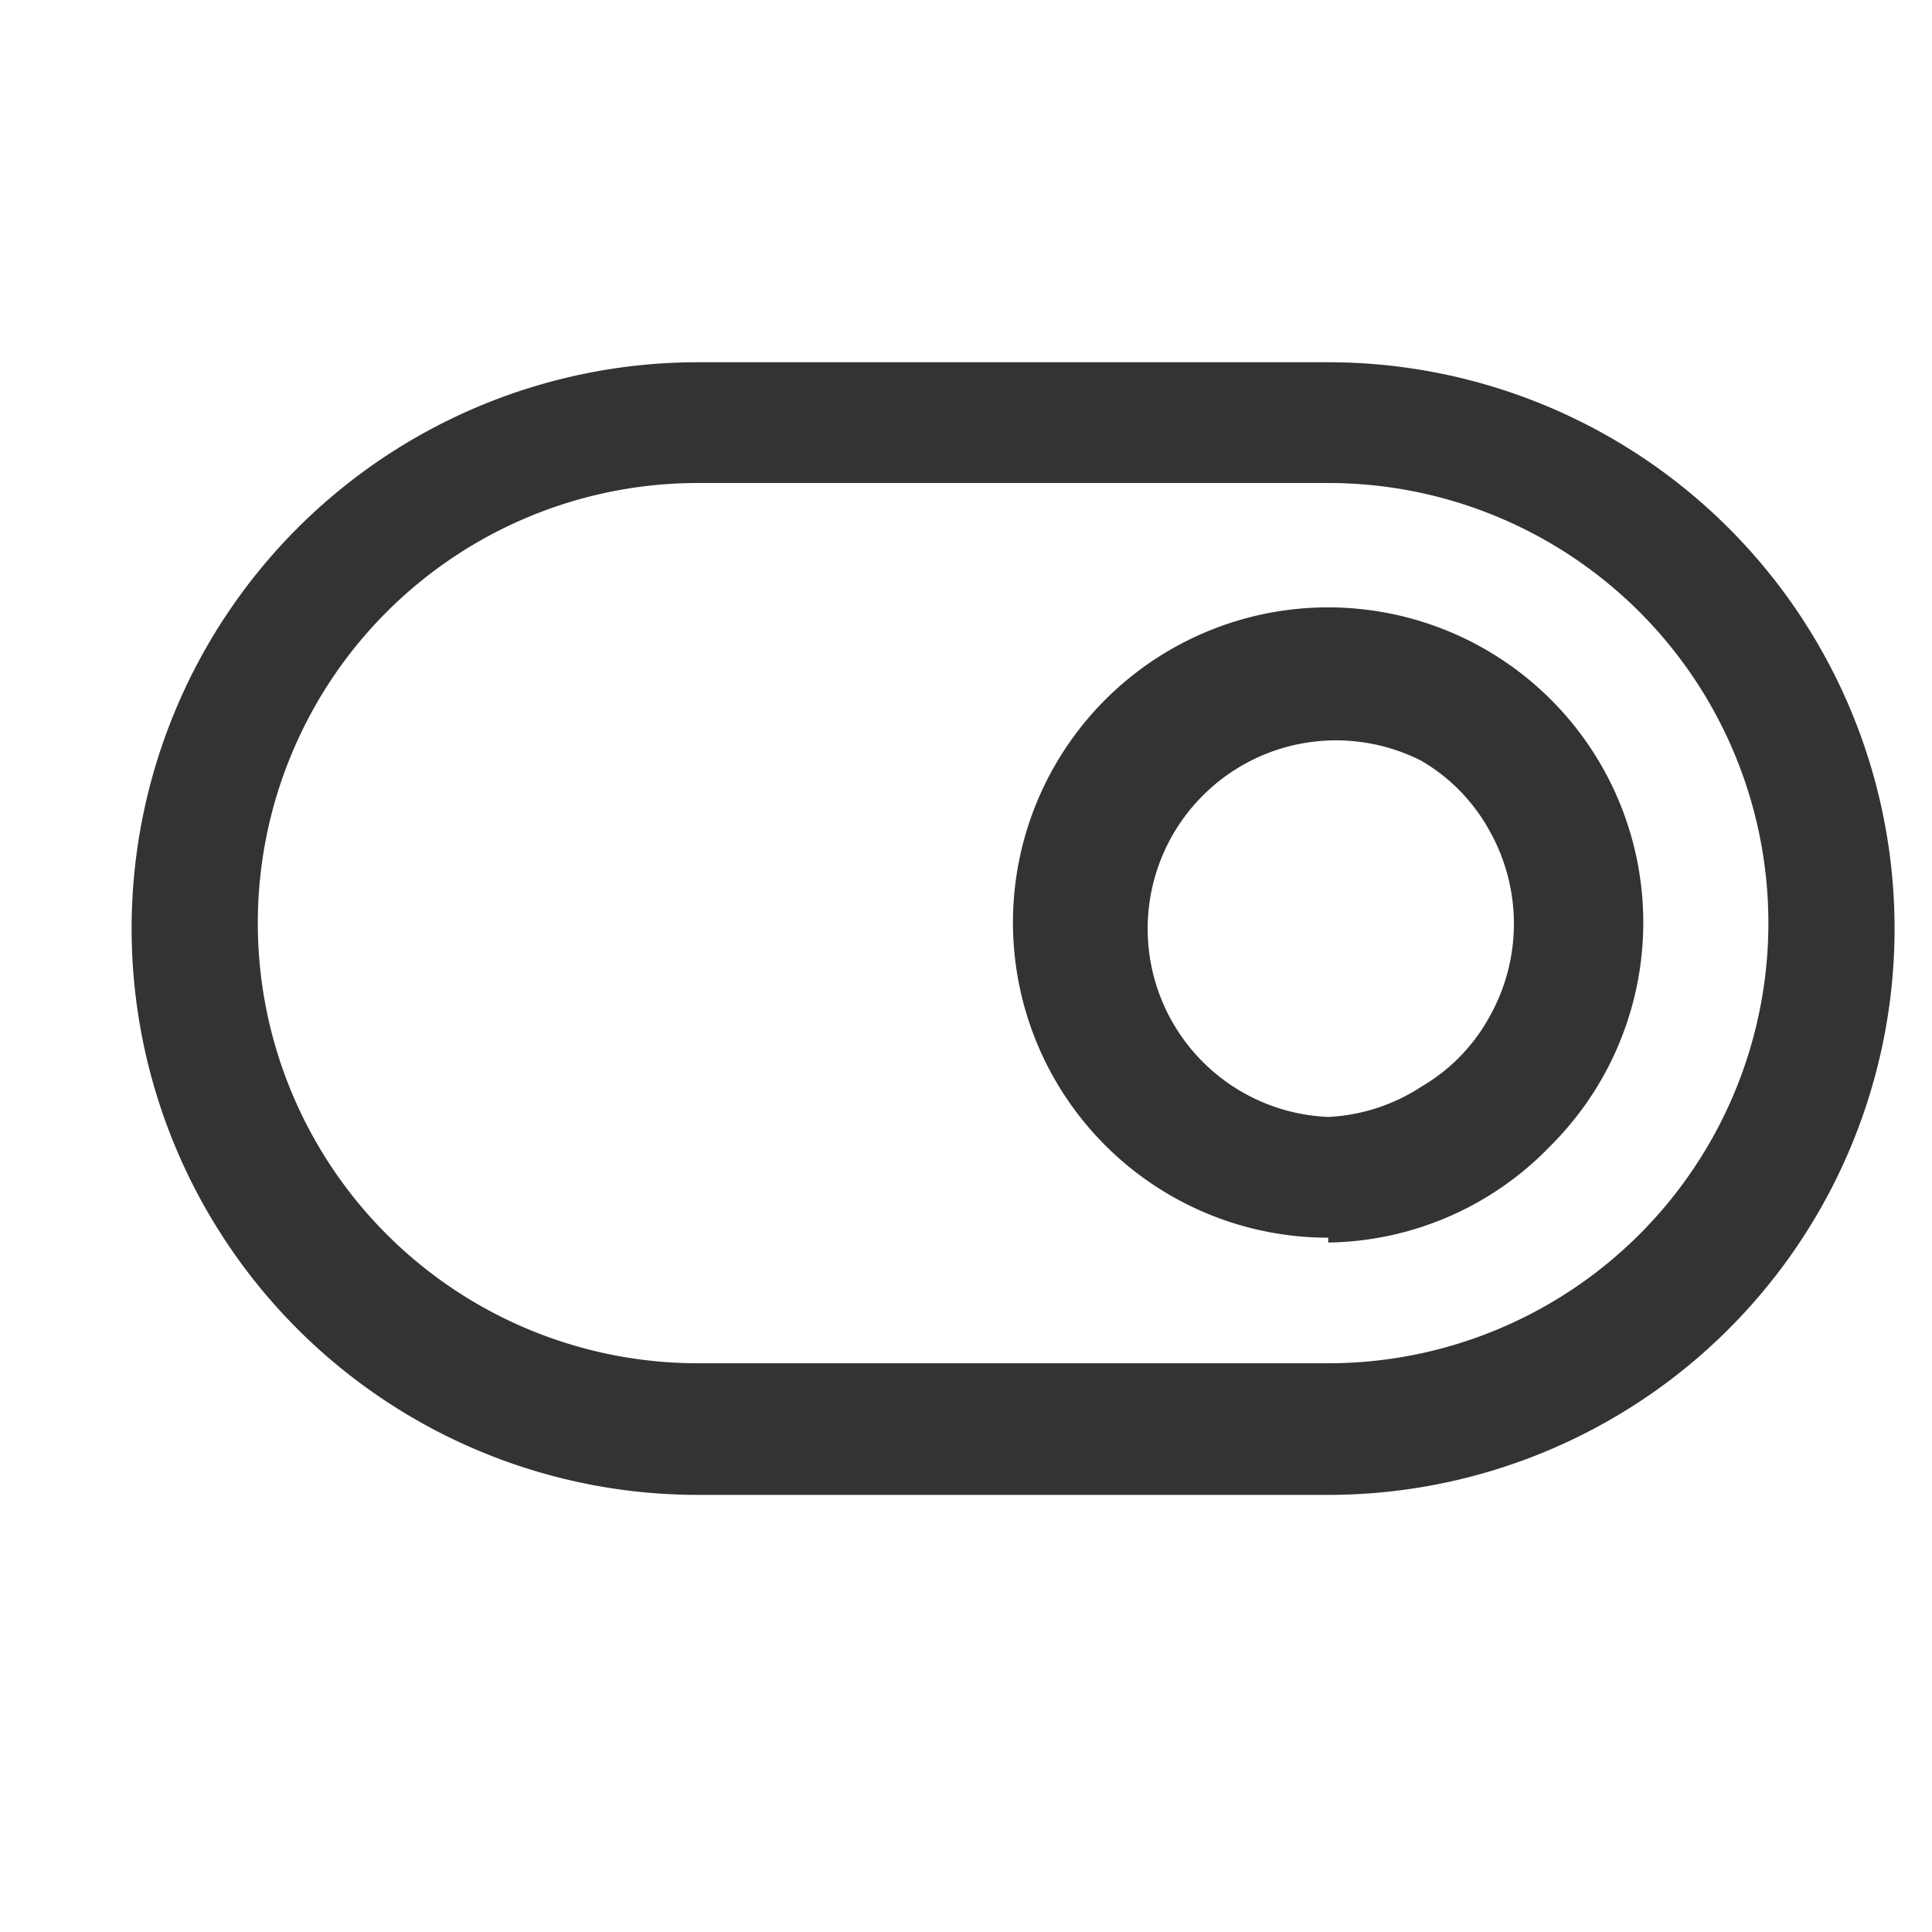 <?xml version="1.0" standalone="no"?><!DOCTYPE svg PUBLIC "-//W3C//DTD SVG 1.1//EN" "http://www.w3.org/Graphics/SVG/1.1/DTD/svg11.dtd"><svg t="1651390644161" class="icon" viewBox="0 0 1024 1024" version="1.1" xmlns="http://www.w3.org/2000/svg" p-id="11965" xmlns:xlink="http://www.w3.org/1999/xlink" width="200" height="200"><defs><style type="text/css">@font-face { font-family: feedback-iconfont; src: url("//at.alicdn.com/t/font_1031158_u69w8yhxdu.woff2?t=1630033759944") format("woff2"), url("//at.alicdn.com/t/font_1031158_u69w8yhxdu.woff?t=1630033759944") format("woff"), url("//at.alicdn.com/t/font_1031158_u69w8yhxdu.ttf?t=1630033759944") format("truetype"); }
</style></defs><path d="M369.92 256a232.96 232.96 0 0 0 0 466.56H704A232.96 232.96 0 0 0 704 256z m0-64H704a300.16 300.16 0 0 1 0 600.32H369.92a300.16 300.16 0 0 1 0-600.32zM704 592a98.56 98.56 0 0 0 49.28-16 96.64 96.64 0 0 0 35.84-36.48 100.48 100.48 0 0 0 0-99.84 96.64 96.64 0 0 0-35.84-36.48A99.84 99.84 0 1 0 704 592z m0 64a167.04 167.04 0 1 1 117.76-48.64 166.4 166.4 0 0 1-117.76 51.2z" p-id="11966" fill="#333333"></path></svg>